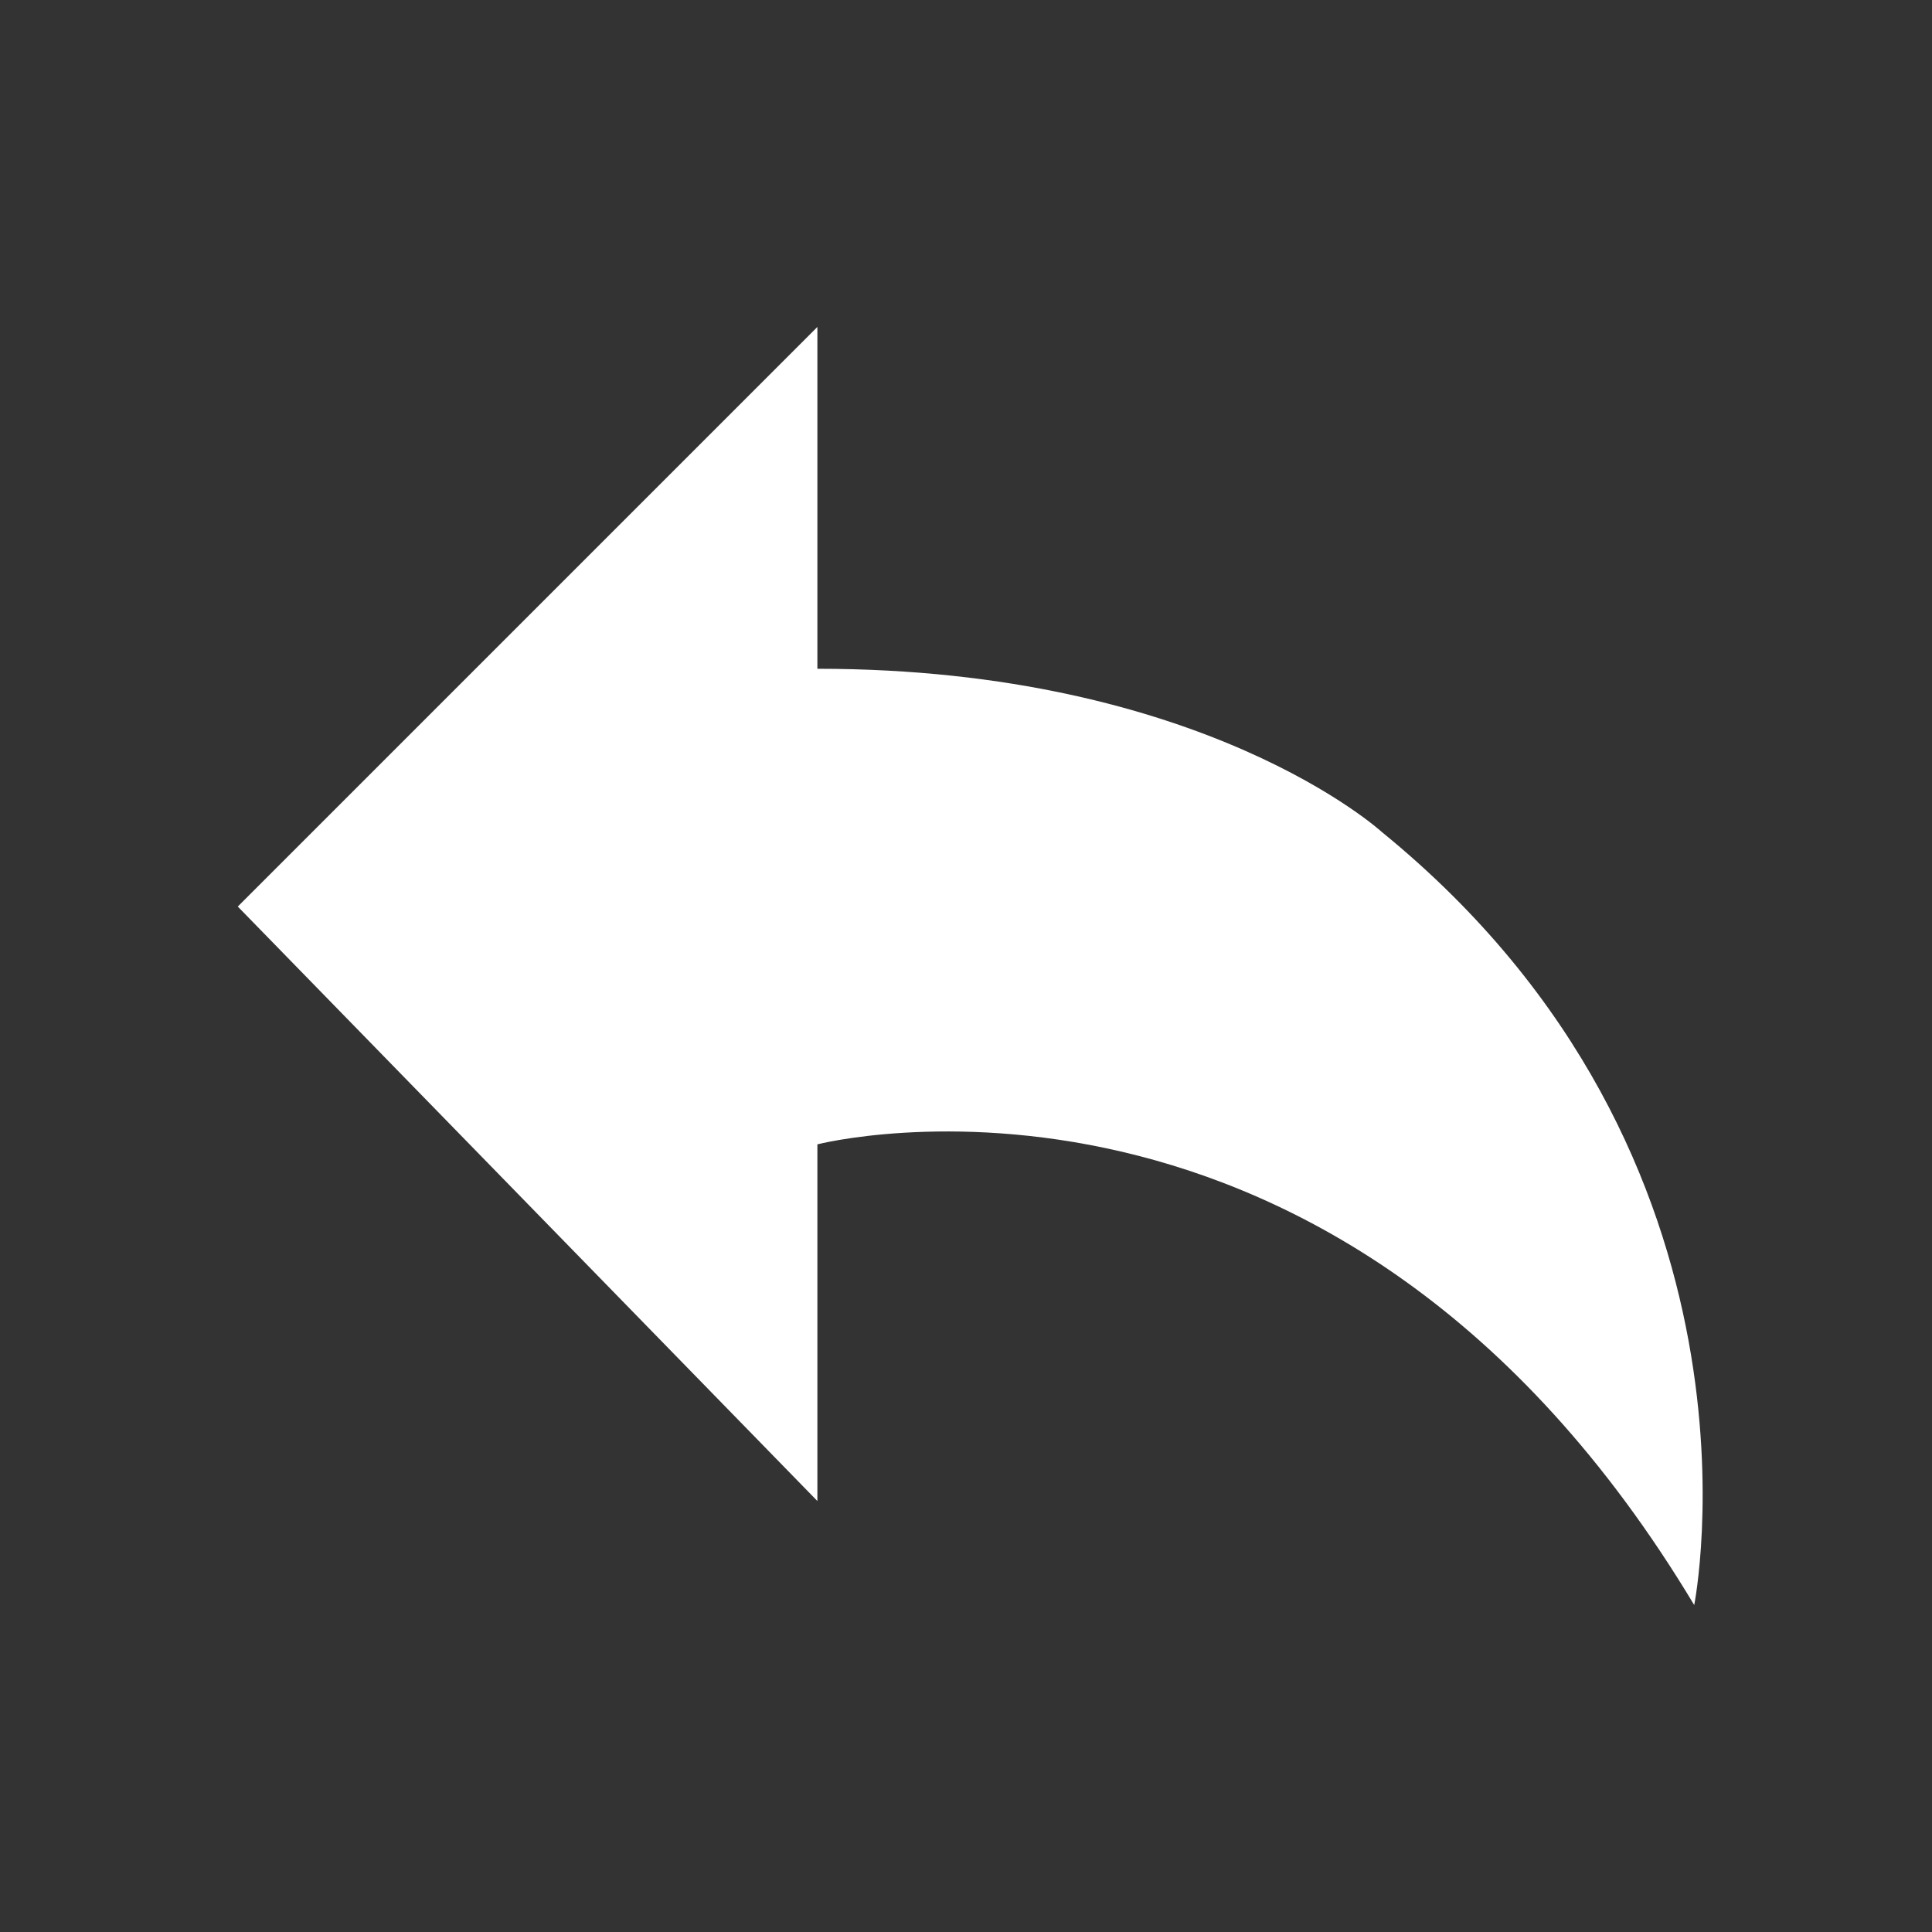 <?xml version="1.0" encoding="UTF-8"?>
<!DOCTYPE svg PUBLIC "-//W3C//DTD SVG 1.1//EN" "http://www.w3.org/Graphics/SVG/1.1/DTD/svg11.dtd">
<!-- Creator: CorelDRAW 2017 -->
<svg xmlns="http://www.w3.org/2000/svg" xml:space="preserve" width="72px" height="72px" version="1.1" style="shape-rendering:geometricPrecision; text-rendering:geometricPrecision; image-rendering:optimizeQuality; fill-rule:evenodd; clip-rule:evenodd"
viewBox="0 0 1.3 1.3"
 xmlns:xlink="http://www.w3.org/1999/xlink">
 <rect x="0" y="0" width="1.3" height="1.3" fill="#333333" stroke="none"/>
 <defs>
  <style type="text/css">
   <![CDATA[
    .fil0 {fill:none}
    .fil1 {fill:white}
   ]]>
  </style>
 </defs>
 <g id="Camada_x0020_1">
  <g id="_1265123568">
   <rect class="fil0" width="1.3" height="1.3"/>
   <path class="fil1" d="M0.55 0.45l0 -0.23 -0.39 0.39 0.39 0.4 0 -0.24c0,0 0.35,-0.09 0.59,0.31 0,0 0.06,-0.3 -0.21,-0.52 0,0 -0.12,-0.11 -0.38,-0.11z"/>
  </g>
 </g>
</svg>
